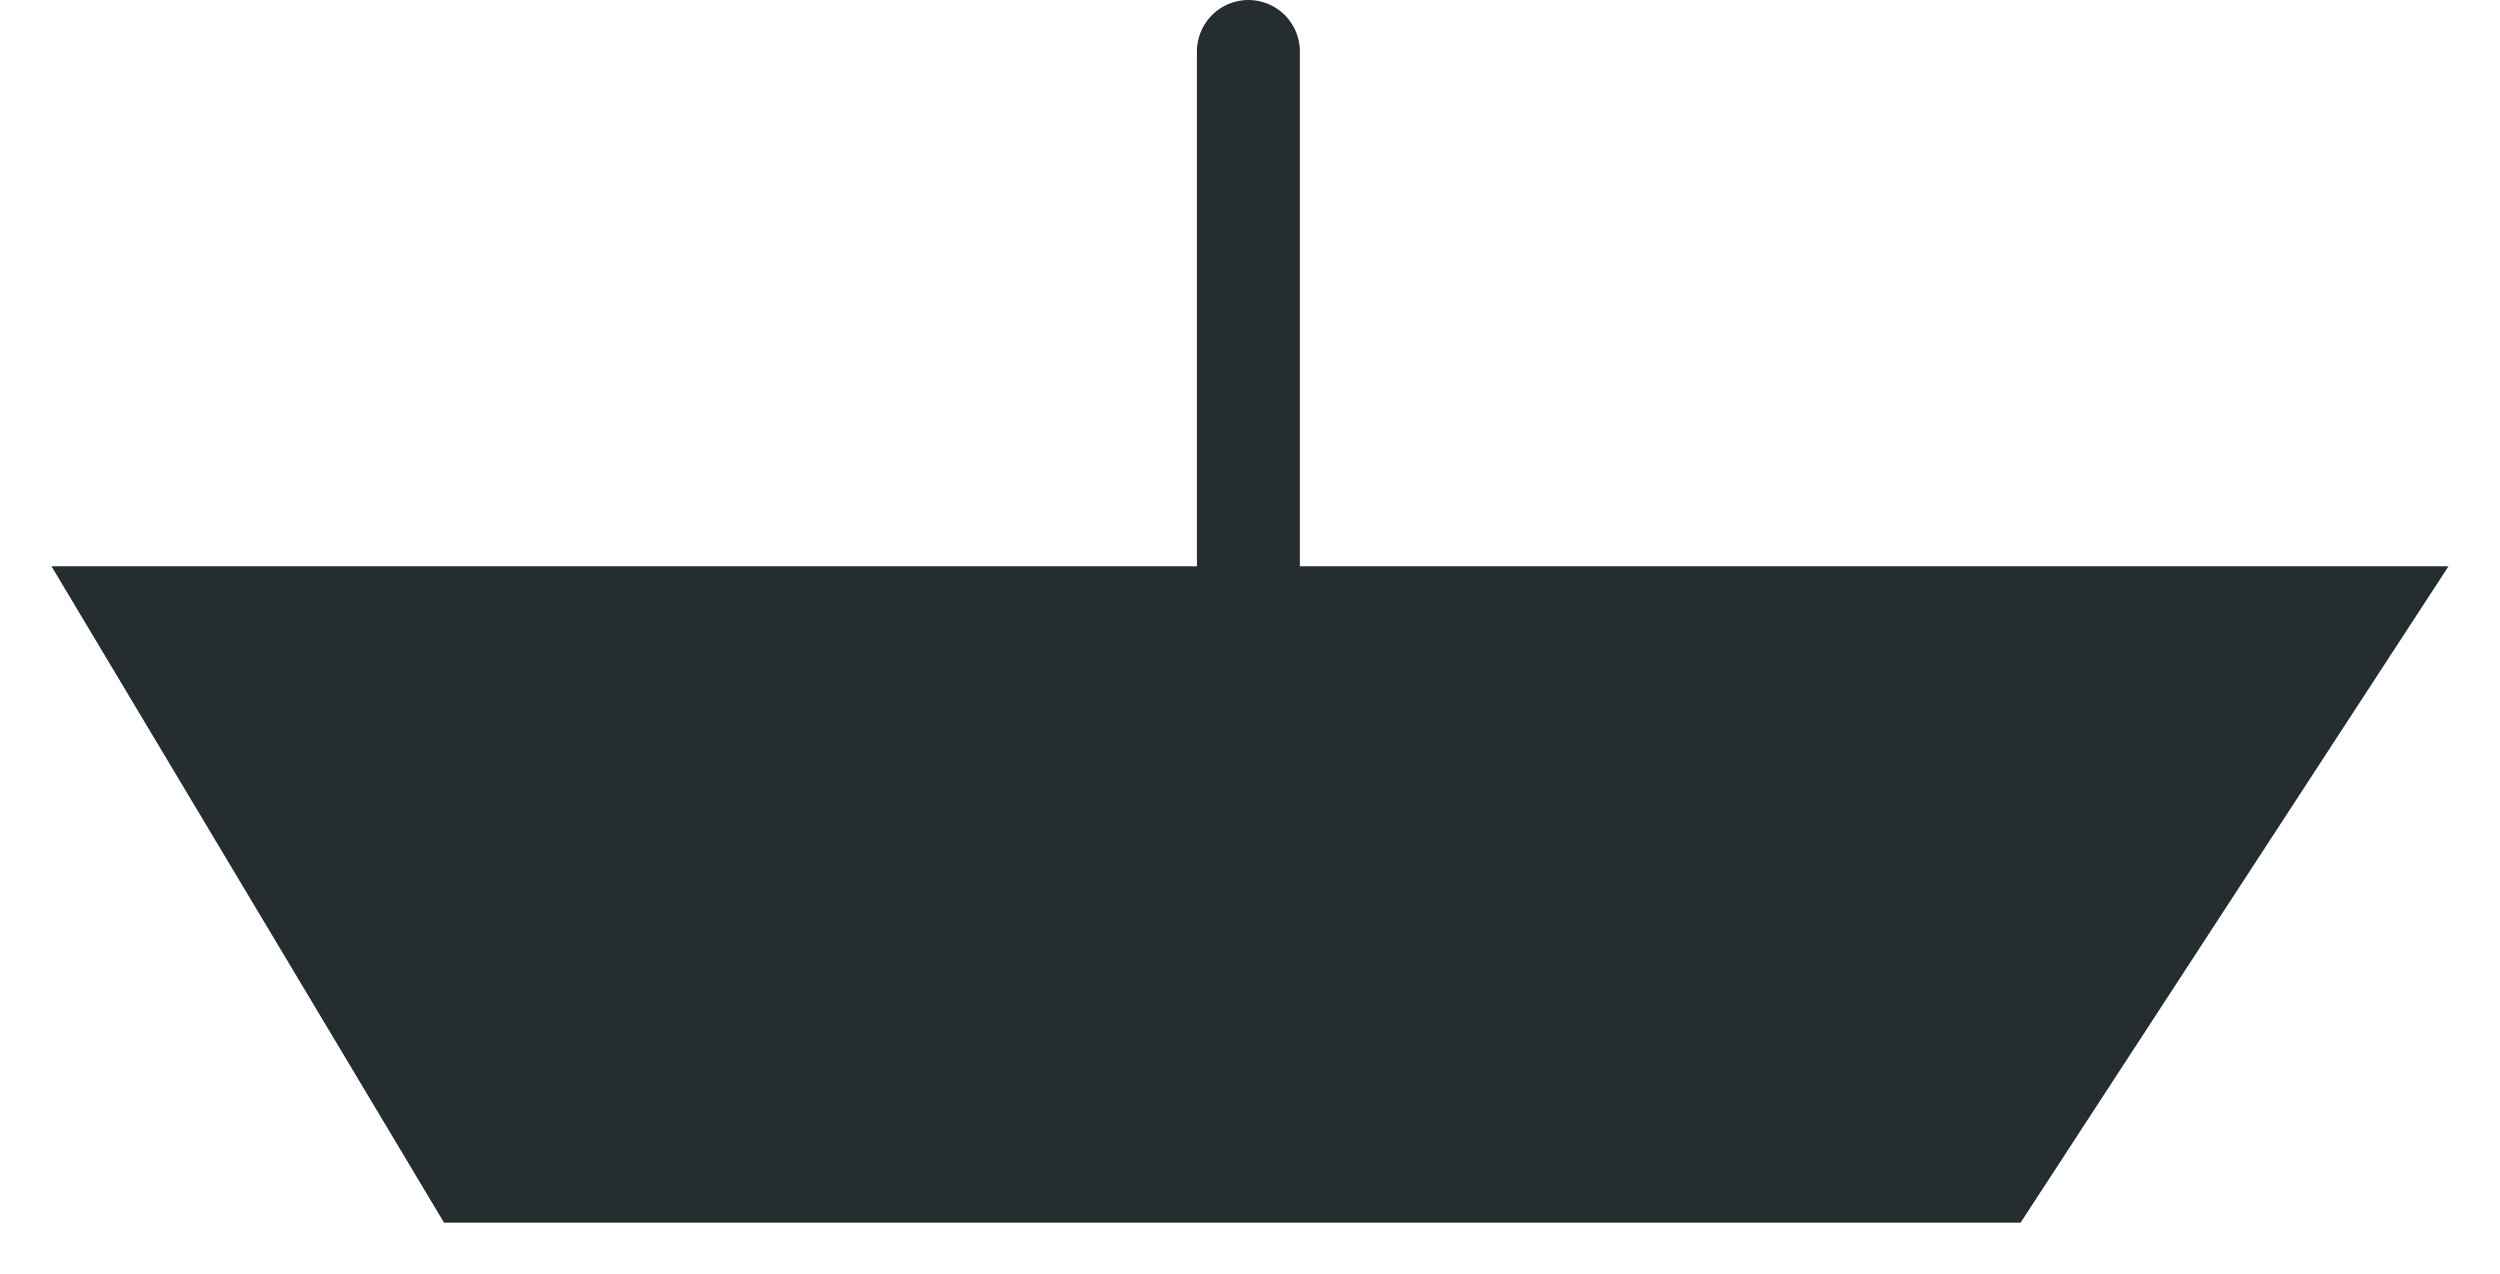 <?xml version="1.0" encoding="UTF-8"?>

<svg xmlns="http://www.w3.org/2000/svg" version="1.2" baseProfile="tiny" xml:space="preserve" style="shape-rendering:geometricPrecision; fill-rule:evenodd;" width="7.77mm" height="3.96mm" viewBox="-3.88 -1.98 7.77 3.96">
  <title>LITVES02</title>
  <desc>light vessel, simplified</desc>
  <rect style="stroke:black;stroke-width:0.32;display:none;" fill="none" x="-3.72" y="-1.82" height="3.64" width="7.45"/>
  <rect style="stroke:blue;stroke-width:0.32;display:none;" fill="none" x="-3.72" y="-1.82" height="3.64" width="7.45"/>
  <path d=" M -2.5,1.82 L -3.72,-0.22 L 3.73,-0.22 L 2.4,1.82 L -2.5,1.82 Z" style="fill:#252D31;"/>
  <path d=" M 0,-0.23 L 0,-1.82" style="stroke-linecap:round;stroke-linejoin:round;fill:none;stroke:#252D31;" stroke-width="0.32" />
  <circle style="stroke:red;stroke-width:0.64;display:none;" fill="none" cx="0" cy="0" r="1"/>
</svg>

